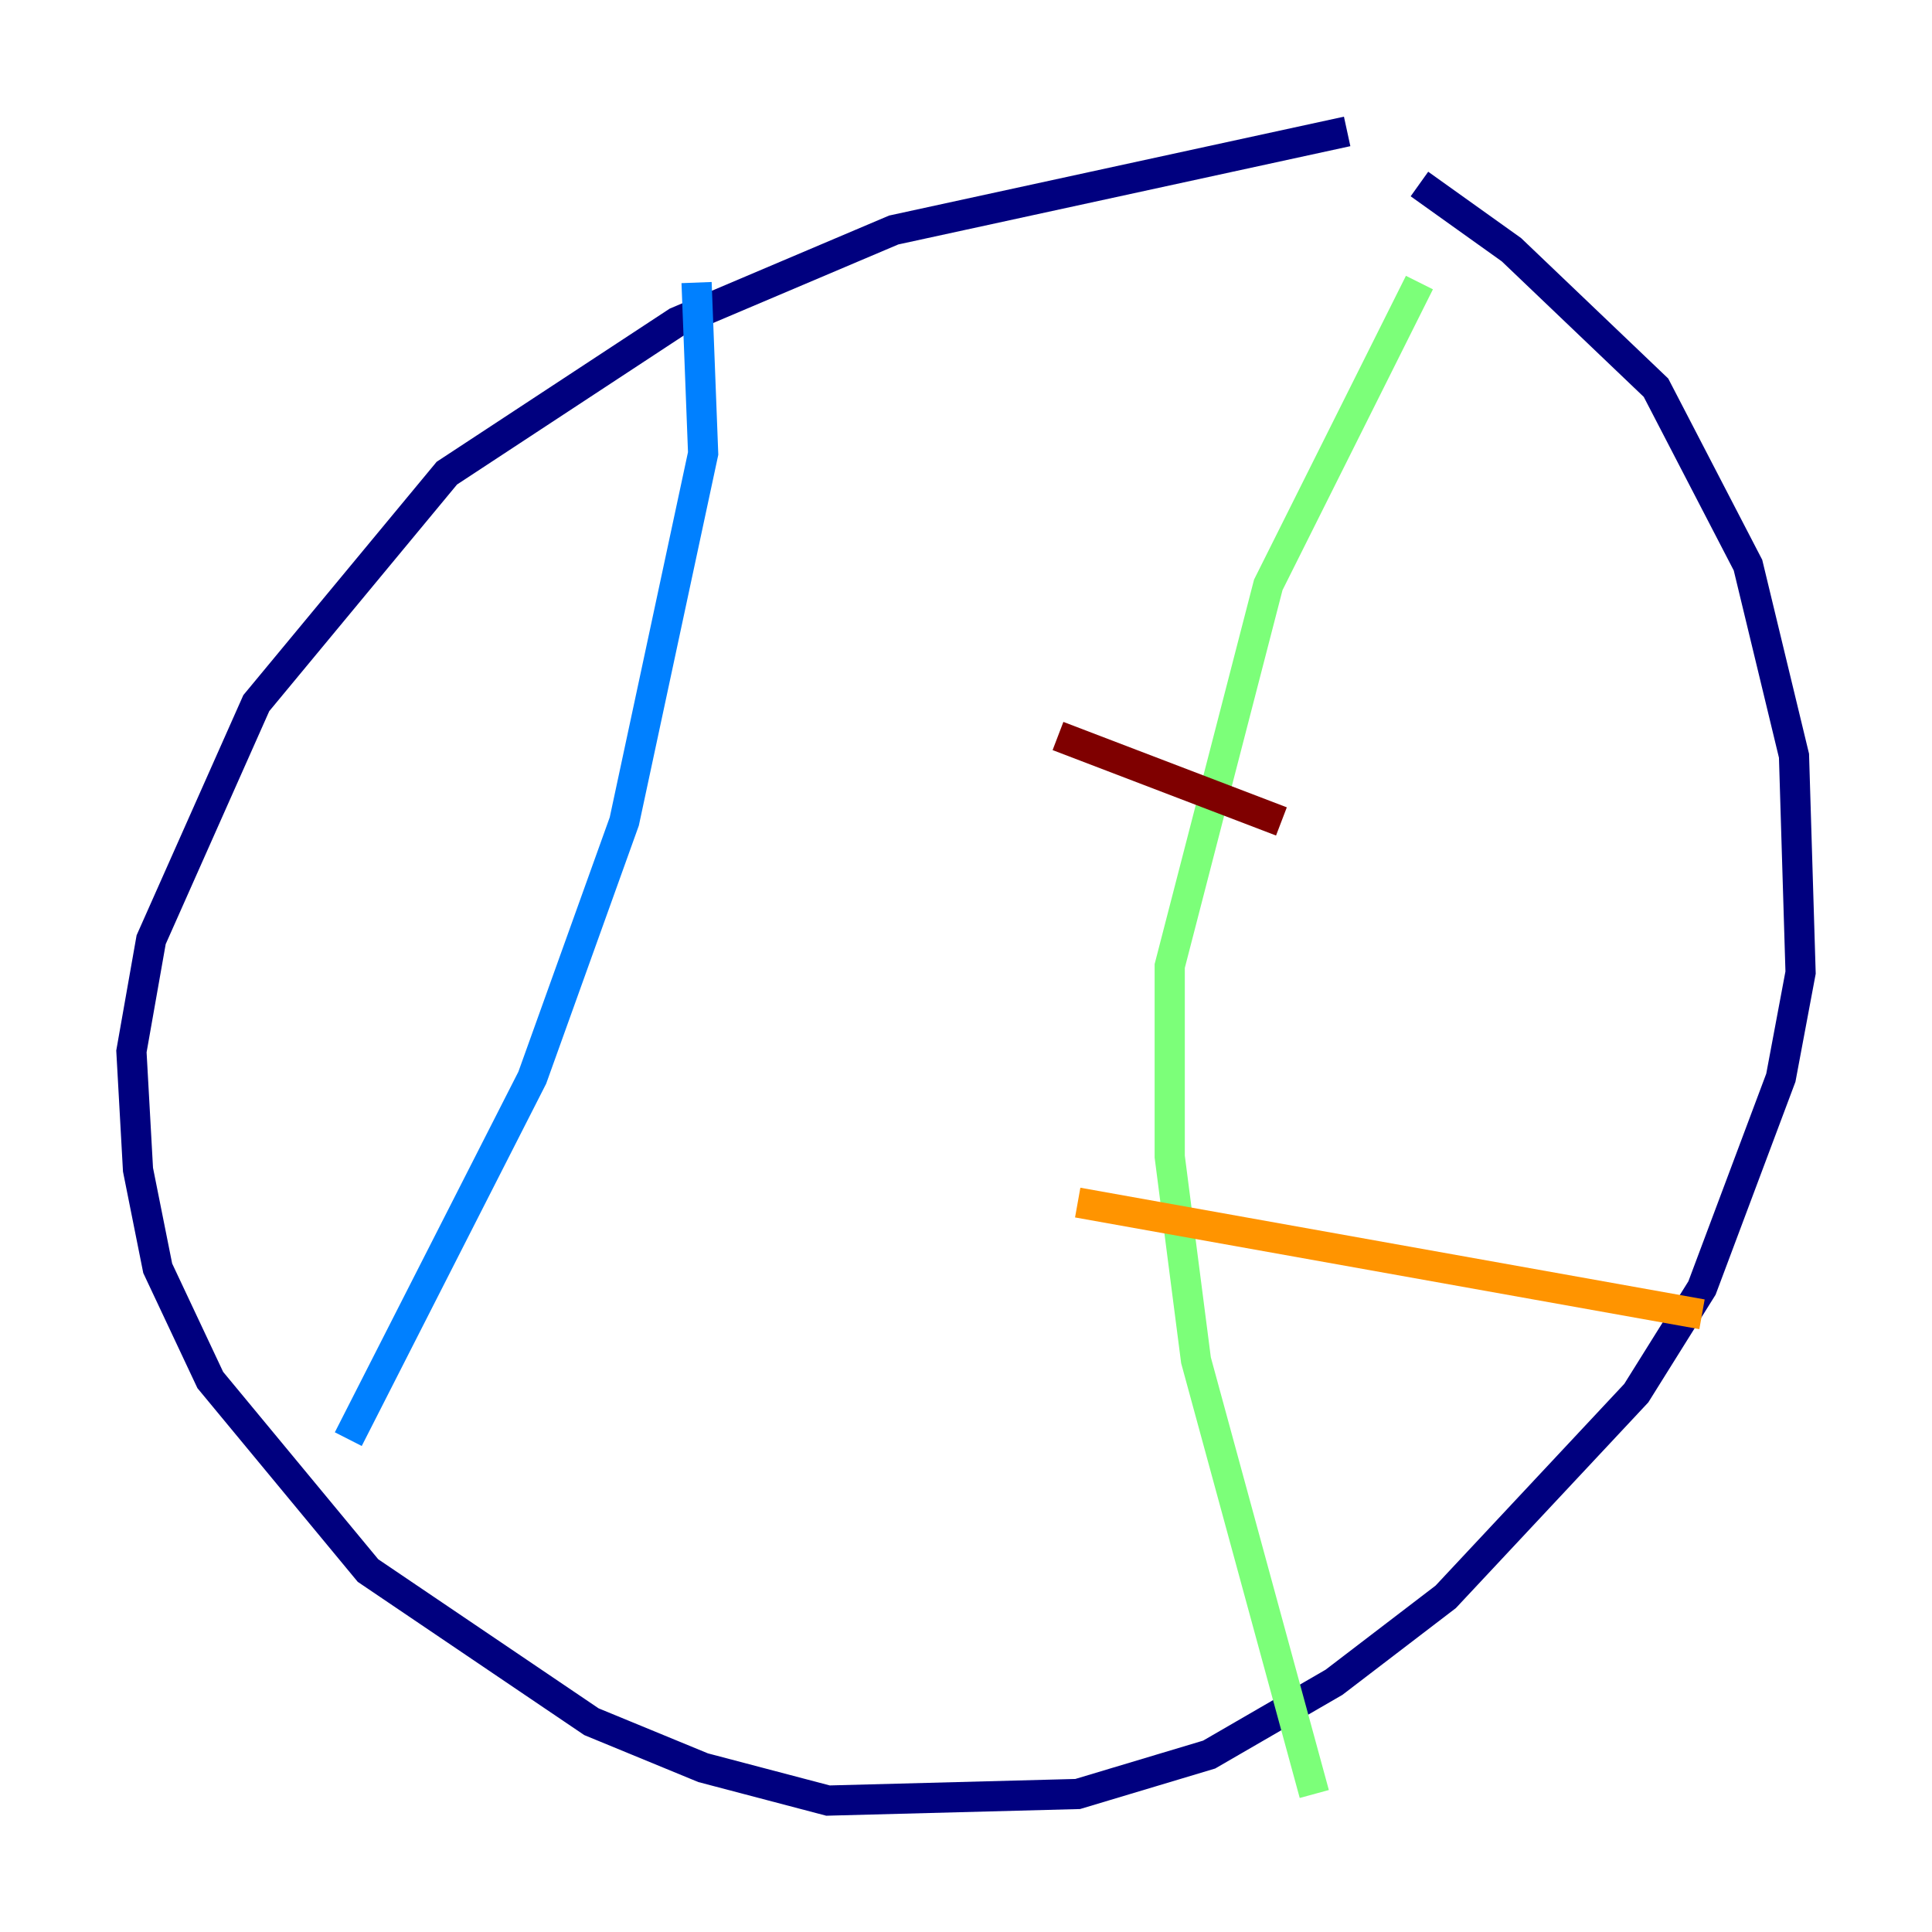 <?xml version="1.0" encoding="utf-8" ?>
<svg baseProfile="tiny" height="128" version="1.2" viewBox="0,0,128,128" width="128" xmlns="http://www.w3.org/2000/svg" xmlns:ev="http://www.w3.org/2001/xml-events" xmlns:xlink="http://www.w3.org/1999/xlink"><defs /><polyline fill="none" points="89.252,8.707 59.211,15.238 44.843,21.333 29.605,31.347 16.98,46.585 10.014,62.258 8.707,69.66 9.143,77.497 10.449,84.027 13.932,91.429 24.381,104.054 39.184,114.068 46.585,117.116 54.857,119.293 71.401,118.857 80.109,116.245 88.381,111.456 95.782,105.796 108.408,92.299 112.762,85.333 117.986,71.401 119.293,64.435 118.857,50.068 115.809,37.442 109.714,25.687 100.136,16.544 94.041,12.191" stroke="#00007f" stroke-width="2" /><polyline fill="none" points="46.15,18.721 46.585,30.041 41.361,54.422 35.265,71.401 23.075,95.347" stroke="#0080ff" stroke-width="2" /><polyline fill="none" points="94.041,18.721 84.027,38.748 77.497,64.0 77.497,76.626 79.238,90.122 87.075,118.857" stroke="#7cff79" stroke-width="2" /><polyline fill="none" points="71.401,79.674 112.762,87.075" stroke="#ff9400" stroke-width="2" /><polyline fill="none" points="70.095,48.762 84.898,54.422" stroke="#7f0000" stroke-width="2" /></svg>